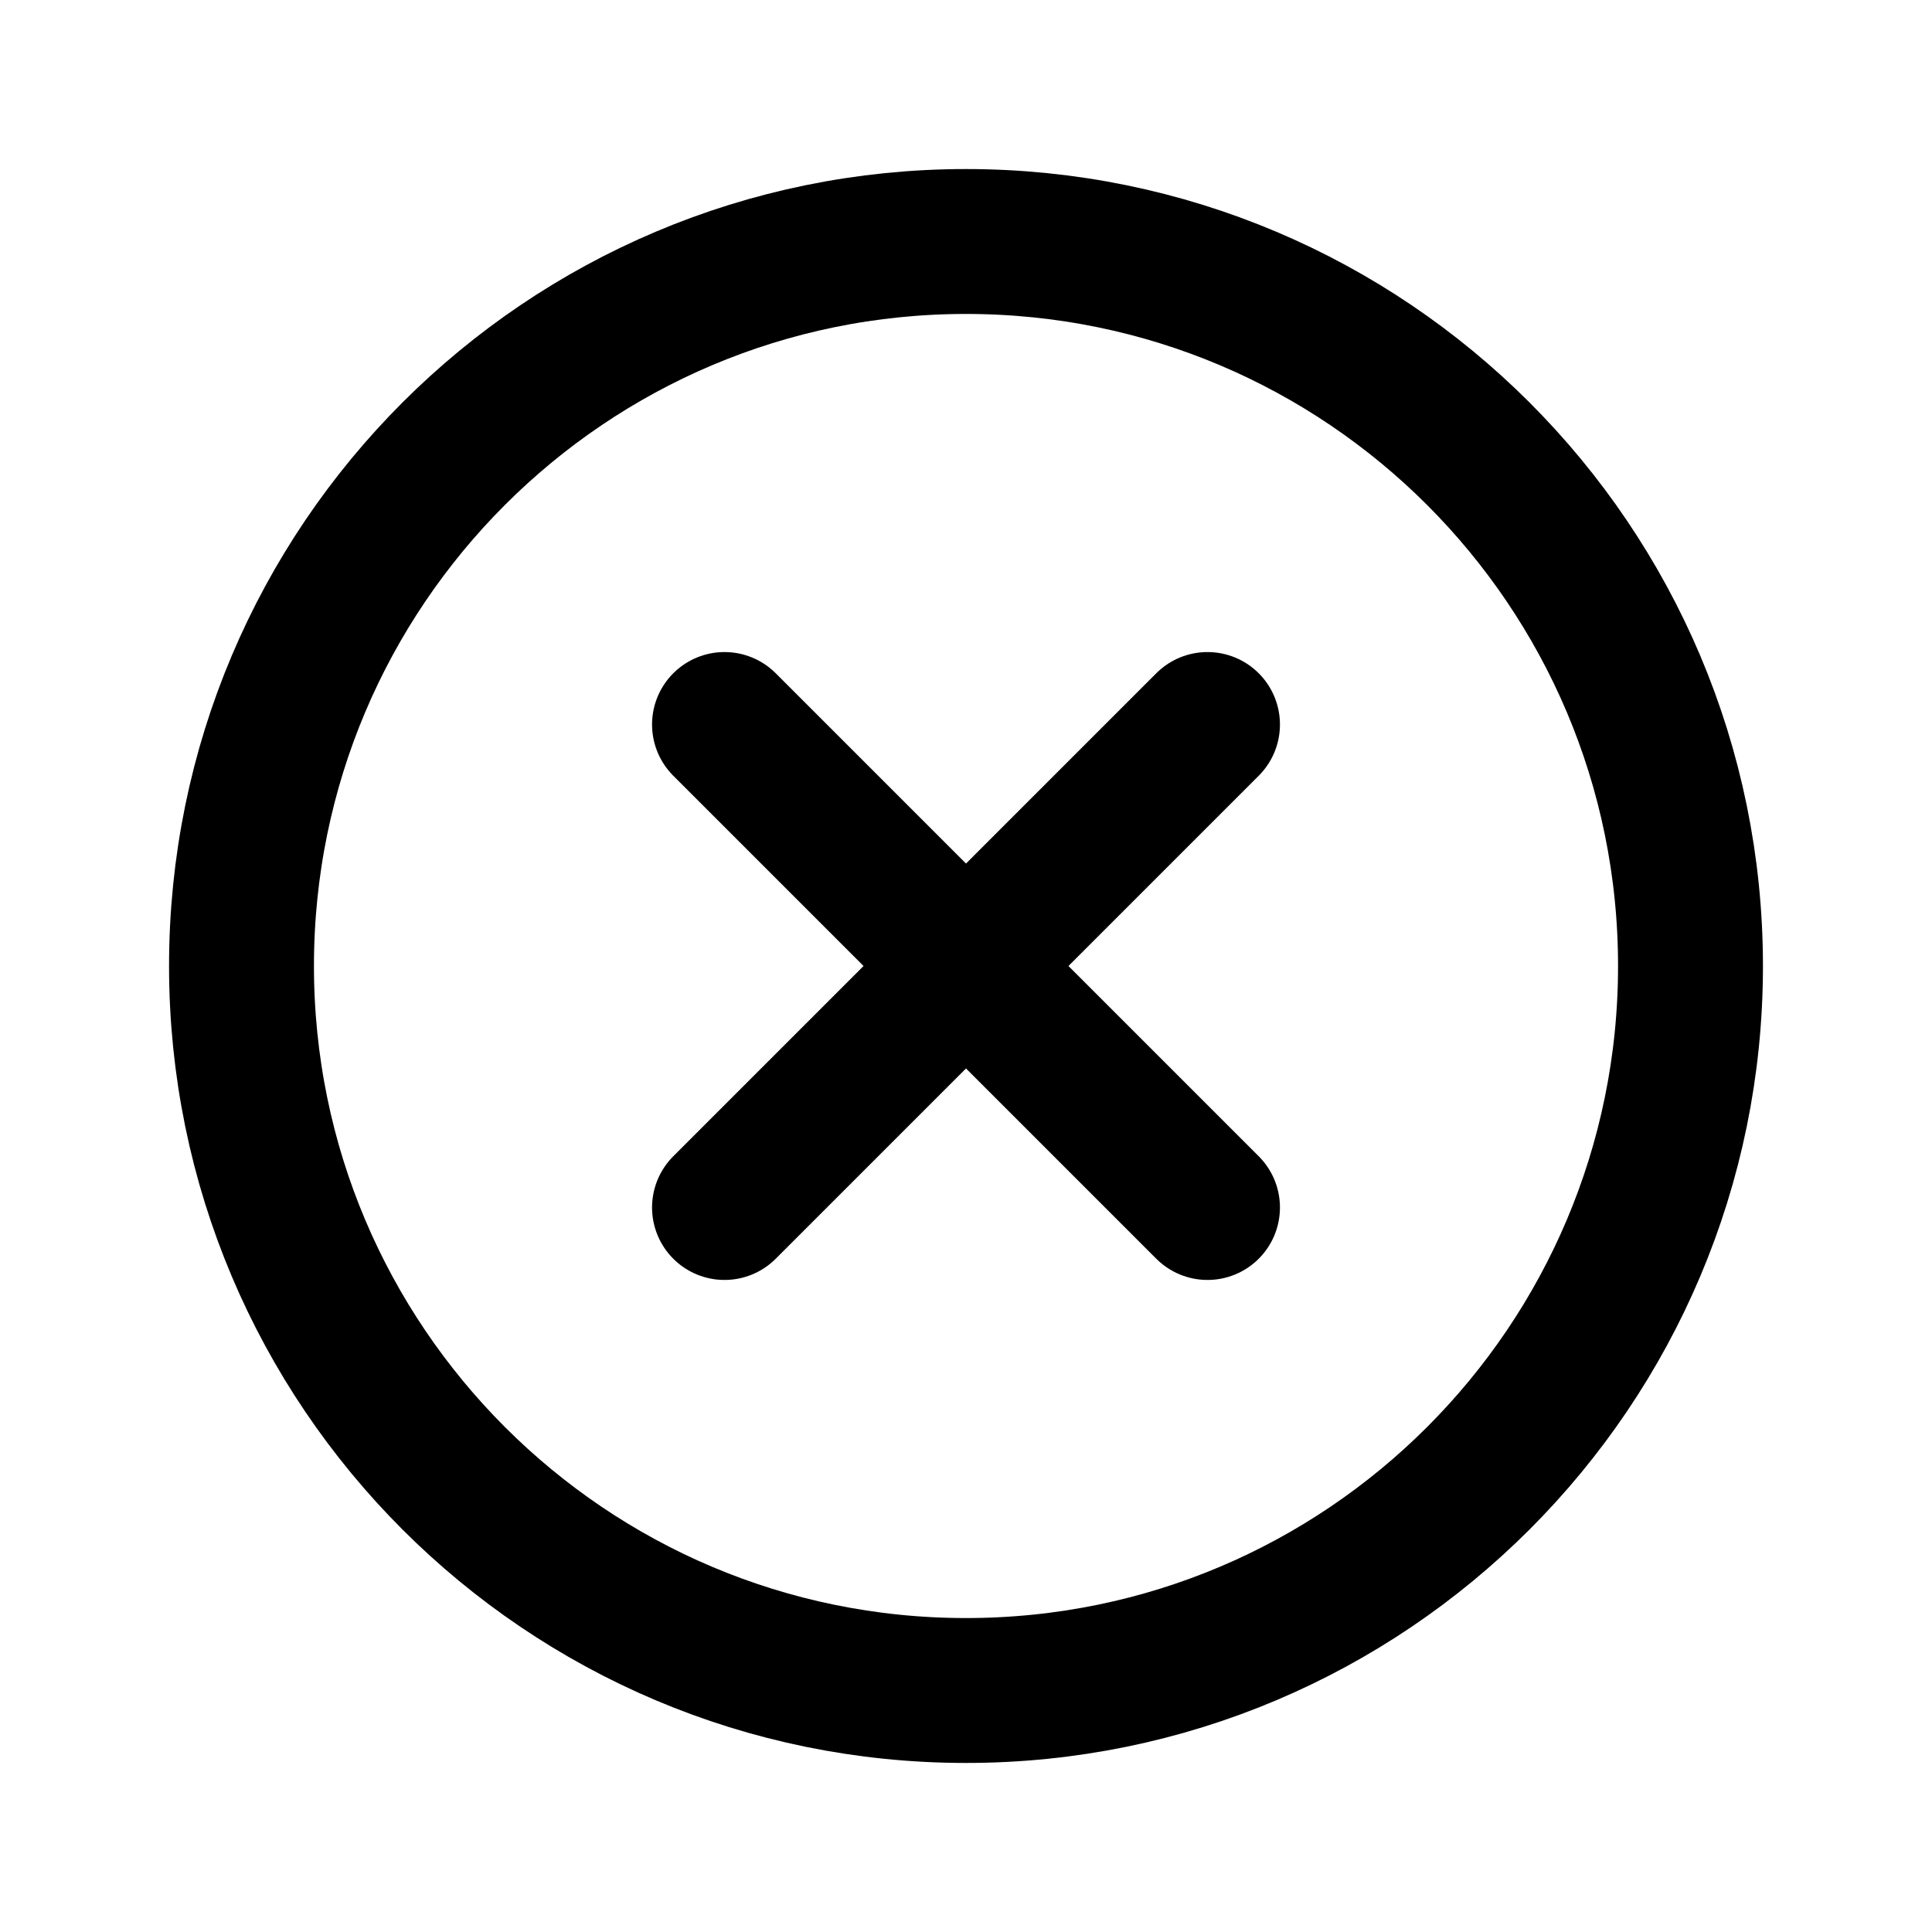 <svg width="20" height="20" viewBox="0 0 20 20" fill="none" xmlns="http://www.w3.org/2000/svg">
<path d="M10 17.5C14.142 17.5 17.5 14.142 17.5 10C17.5 5.858 14.142 2.5 10 2.5C5.858 2.5 2.5 5.858 2.5 10C2.5 14.142 5.858 17.5 10 17.5Z" stroke="currentColor" stroke-width="1.5" stroke-miterlimit="10"/>
<path d="M12.5 7.5L7.5 12.5" stroke="currentColor" stroke-width="1.5" stroke-linecap="round" stroke-linejoin="round"/>
<path d="M12.5 12.5L7.5 7.5" stroke="currentColor" stroke-width="1.5" stroke-linecap="round" stroke-linejoin="round"/>
</svg>
